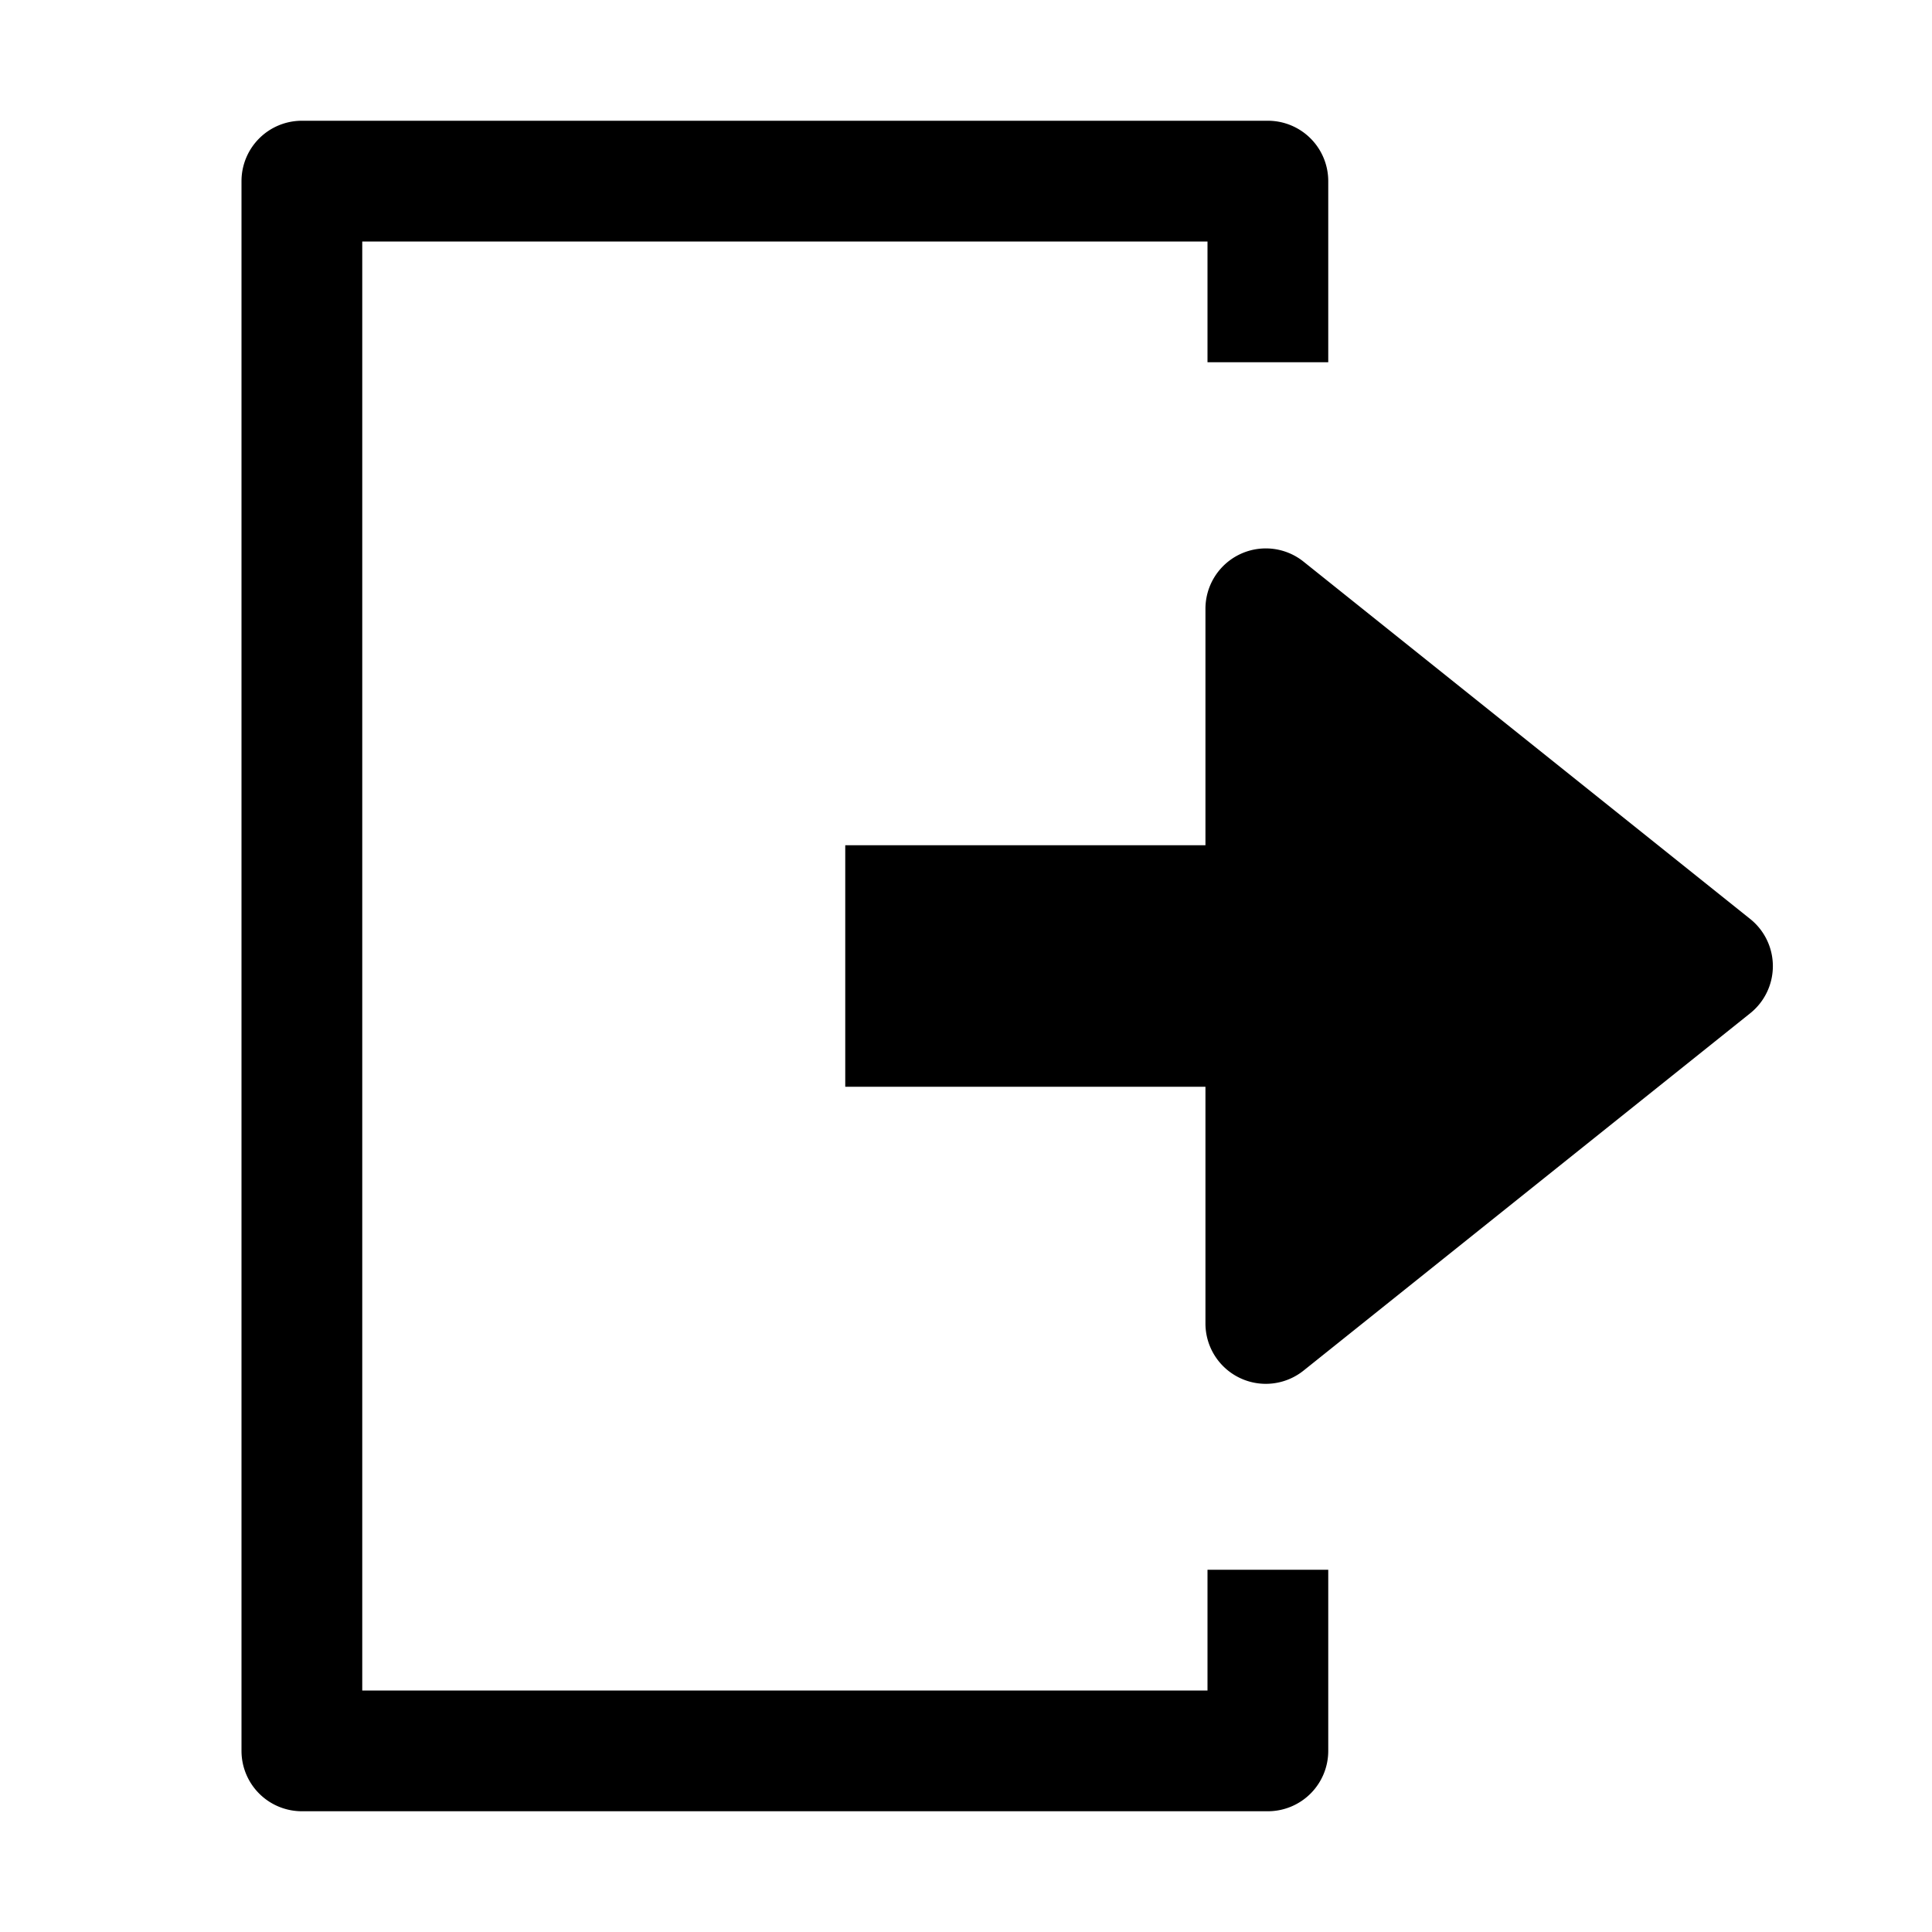<svg xmlns="http://www.w3.org/2000/svg" xml:space="preserve" viewBox="0 0 16 16"><g class="icon-color"><path d="M10 13v1H3V2h7v1h1V1.5a.5.5 0 0 0-.5-.5h-8a.5.5 0 0 0-.5.5v13a.5.5 0 0 0 .5.5h8a.5.5 0 0 0 .5-.5V13h-1z"/><path d="M9.983 5.041a.5.5 0 0 1 .812-.39l3.7 2.96a.5.5 0 0 1 0 .78l-3.7 2.96a.5.5 0 0 1-.812-.39V9H7V7h2.983V5.041z"/></g></svg>

